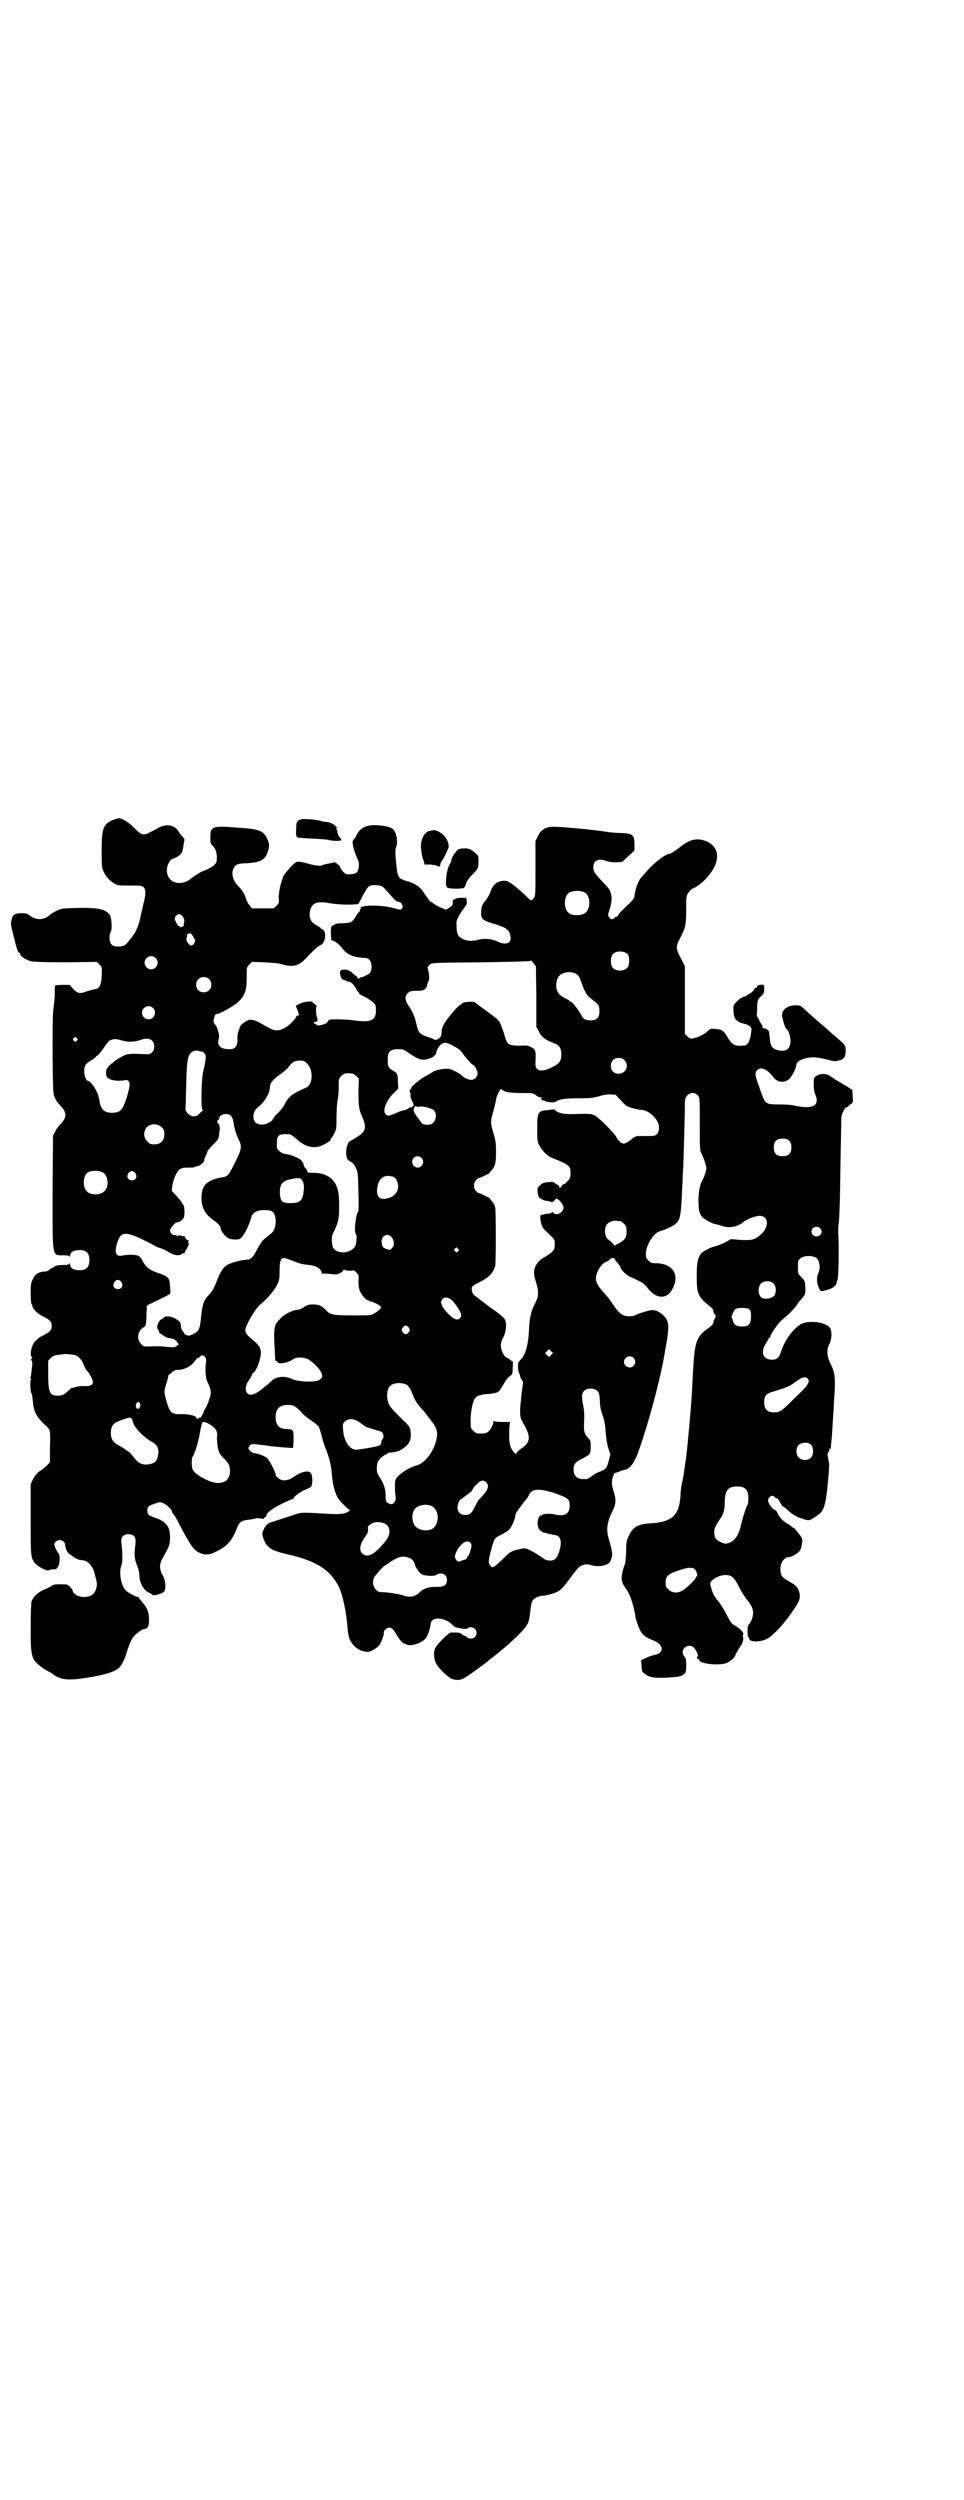 <?xml version="1.0" standalone="no"?>
<!DOCTYPE svg PUBLIC "-//W3C//DTD SVG 20010904//EN"
 "http://www.w3.org/TR/2001/REC-SVG-20010904/DTD/svg10.dtd">
<svg version="1.0" xmlns="http://www.w3.org/2000/svg"
 width="1100pt" height="2850pt" viewBox="0 0 1100 2850"
 preserveAspectRatio="xMidYMid meet">
<g transform="translate(0,2850) scale(0.5,-0.5)"
fill="#000000" stroke="none">
<path d="M268 3834 c-32 -10 -36 -18 -36 -72 0 -35 0 -40 4 -48 5 -12 13 -21
24 -28 9 -5 10 -5 36 -5 24 0 28 0 32 -4 5 -5 5 -15 0 -35 -2 -8 -5 -22 -7
-30 -2 -15 -11 -38 -17 -44 -1 -2 -5 -7 -9 -12 -9 -12 -13 -14 -26 -14 -14 0
-19 6 -19 21 0 5 1 11 3 13 3 4 2 31 -2 37 -9 14 -26 18 -74 17 -34 -1 -37 -1
-47 -6 -6 -3 -13 -7 -15 -9 -15 -14 -34 -14 -50 0 -3 2 -7 3 -16 3 -15 0 -20
-3 -23 -16 -2 -8 -1 -12 5 -36 7 -29 10 -38 13 -38 1 0 2 -1 2 -3 0 -5 15 -15
27 -17 7 -1 33 -2 79 -2 l69 1 6 -6 c6 -6 6 -7 5 -24 0 -20 -5 -31 -14 -32 -6
-1 -14 -3 -22 -6 -14 -5 -18 -4 -28 5 -4 5 -8 9 -8 10 0 1 -31 1 -34 -1 -1 0
-1 -9 -1 -18 0 -10 -2 -26 -3 -35 -2 -12 -2 -43 -2 -106 1 -88 1 -89 6 -98 2
-6 8 -13 12 -17 15 -16 15 -26 0 -42 -4 -4 -10 -11 -12 -17 l-5 -9 -1 -126 c0
-155 -2 -147 25 -147 10 0 13 -1 14 -3 0 -2 1 -1 1 2 0 8 8 13 22 13 15 0 22
-7 22 -23 0 -16 -7 -23 -22 -23 -14 0 -22 5 -22 13 0 3 -1 4 -1 3 -1 -3 -4 -4
-13 -4 -14 0 -21 -2 -22 -4 0 -1 -2 -2 -3 -2 -2 0 -5 -2 -7 -4 -4 -4 -8 -5
-14 -5 -12 -1 -20 -6 -25 -17 -4 -8 -5 -12 -5 -32 0 -14 1 -24 2 -25 1 -1 2
-3 2 -5 0 -5 11 -17 22 -22 18 -9 22 -13 22 -23 0 -10 -4 -14 -22 -23 -5 -2
-11 -7 -15 -11 -9 -9 -14 -31 -8 -38 1 -2 1 -3 -1 -3 -2 0 -2 -1 0 -4 2 -3 2
-8 1 -15 -1 -5 -1 -13 -2 -16 0 -4 -1 -7 -2 -7 -1 0 0 -2 1 -3 2 -2 2 -3 1 -2
-3 1 -2 -29 1 -32 1 -1 2 -9 3 -17 1 -22 8 -36 25 -52 16 -15 15 -11 14 -56
l0 -32 -8 -8 c-4 -4 -11 -10 -17 -13 -6 -5 -10 -10 -14 -18 l-5 -11 0 -80 c0
-83 0 -87 9 -99 6 -8 28 -20 33 -17 4 2 4 2 12 2 4 0 6 2 9 7 4 8 4 26 1 29
-4 4 -10 17 -10 21 0 5 7 10 12 10 5 0 11 -4 12 -8 2 -14 5 -21 12 -25 14 -10
17 -12 26 -13 5 0 11 -2 13 -4 6 -3 14 -15 16 -23 7 -26 7 -28 5 -36 -4 -15
-11 -20 -27 -21 -12 -1 -27 7 -27 14 0 2 -3 5 -6 9 -6 6 -7 6 -23 6 -12 0 -17
-1 -20 -4 -2 -2 -9 -5 -16 -8 -14 -6 -25 -16 -29 -27 -1 -6 -2 -25 -2 -61 0
-70 1 -72 32 -94 6 -3 10 -6 11 -6 1 0 5 -3 9 -6 17 -12 33 -14 77 -7 38 6 62
13 72 22 6 5 13 19 17 32 6 20 13 36 17 40 10 10 20 17 24 17 8 0 12 8 11 23
0 16 -5 27 -16 39 -4 5 -8 10 -8 11 0 1 -1 1 -1 0 -2 -1 -20 8 -27 14 -12 11
-17 42 -11 58 3 8 3 26 0 52 -2 12 4 19 16 19 13 0 18 -6 16 -22 -3 -27 -3
-33 6 -55 1 -4 3 -11 3 -15 0 -19 10 -37 24 -42 3 -2 6 -3 6 -4 0 -4 24 3 27
8 4 7 3 24 -3 35 -9 16 -9 27 0 42 14 25 15 28 16 42 1 26 -7 38 -29 47 -7 2
-14 5 -16 6 -6 2 -8 11 -6 18 2 4 5 6 14 9 13 5 15 5 23 1 6 -2 18 -14 18 -17
0 -2 2 -5 4 -7 3 -4 5 -7 20 -36 21 -39 27 -47 41 -53 12 -5 23 -4 39 5 23 11
34 25 44 50 6 16 10 19 26 21 7 1 15 2 17 3 2 1 7 1 12 0 5 -1 8 -1 8 0 -1 1
0 2 2 3 2 0 3 2 3 4 0 5 12 15 34 26 12 6 24 11 25 11 2 0 3 1 3 2 0 4 20 18
30 21 6 3 11 5 11 8 3 8 2 25 -2 29 -5 6 -21 3 -37 -8 -15 -11 -29 -12 -38 -3
-3 3 -6 6 -5 7 1 3 -13 31 -18 36 -5 6 -21 12 -31 13 -2 0 -6 2 -9 5 -5 6 -5
6 -2 11 4 5 5 5 17 4 7 -1 18 -2 24 -3 12 -2 38 -4 51 -5 l8 0 1 19 c0 22 0
23 -16 24 -17 0 -25 9 -25 27 0 19 9 28 28 28 13 0 18 -3 31 -17 6 -7 16 -15
23 -19 6 -4 13 -10 15 -12 3 -3 7 -18 11 -34 1 -3 4 -13 8 -22 8 -22 11 -34
13 -61 2 -20 7 -37 13 -47 5 -8 22 -25 26 -27 3 -1 2 -2 -5 -6 -8 -4 -19 -5
-49 -3 -49 3 -56 3 -67 -1 -18 -6 -34 -11 -49 -16 -16 -4 -21 -9 -26 -21 -3
-8 -3 -10 0 -18 7 -21 18 -28 52 -36 64 -14 96 -33 116 -67 10 -15 19 -51 23
-89 1 -11 2 -23 3 -27 3 -22 23 -40 44 -40 8 0 24 10 28 17 5 9 10 24 9 28 0
4 7 10 12 10 6 0 10 -4 16 -14 5 -10 14 -21 18 -22 2 0 4 -1 5 -2 11 -6 39 4
46 16 5 8 9 22 10 31 2 18 34 15 52 -5 4 -5 33 -9 33 -5 0 1 3 2 6 2 12 0 18
-13 10 -22 -4 -5 -14 -5 -18 -1 -1 2 -4 3 -5 3 -1 0 -4 2 -7 4 -4 4 -7 4 -18
4 -2 0 -5 0 -7 0 -5 0 -33 -28 -36 -36 -4 -9 -3 -24 2 -34 5 -11 28 -33 37
-36 10 -3 17 -3 25 1 6 2 40 27 57 40 2 2 6 6 10 8 43 34 75 65 80 77 3 5 5
16 6 27 1 11 3 22 5 25 3 6 15 12 24 12 7 0 25 5 33 9 8 4 13 9 33 36 15 20
18 23 26 25 6 2 10 2 17 0 12 -4 28 -3 36 1 8 4 9 6 12 16 2 8 2 12 -6 40 -7
21 -5 40 6 62 10 20 11 28 4 50 -3 10 -4 16 -3 24 1 9 5 17 7 17 1 0 4 1 7 2
7 3 6 3 15 5 11 2 20 14 29 36 22 60 51 165 62 230 0 3 2 11 3 17 8 46 7 57
-7 70 -12 10 -20 13 -32 10 -12 -3 -27 -8 -30 -10 -4 -3 -16 -4 -24 -2 -9 2
-18 10 -30 29 -4 6 -10 14 -12 16 -21 23 -25 30 -25 41 0 13 13 34 23 37 3 1
6 3 8 5 4 5 11 5 12 1 1 -2 4 -6 7 -9 3 -4 6 -8 6 -9 0 -5 13 -18 22 -22 29
-13 31 -15 38 -23 20 -28 46 -30 59 -4 17 32 0 58 -39 58 -9 0 -11 1 -16 6 -6
6 -6 7 -6 19 2 19 19 45 32 48 12 3 31 12 36 17 11 10 12 18 15 84 1 14 1 32
2 40 1 17 4 126 4 148 0 13 1 15 5 20 8 8 17 8 24 1 5 -5 5 -5 5 -65 0 -55 0
-62 4 -68 5 -10 11 -28 11 -34 0 -5 -7 -25 -10 -29 -4 -6 -8 -24 -8 -42 0 -22
1 -30 8 -39 4 -5 23 -16 31 -17 2 0 9 -2 15 -4 17 -6 36 -2 50 10 8 6 26 13
36 13 20 0 22 -25 3 -42 -15 -13 -21 -14 -46 -13 l-23 2 -14 -8 c-8 -4 -19 -8
-24 -9 -12 -3 -27 -12 -31 -17 -7 -11 -9 -21 -9 -51 0 -40 3 -47 31 -69 4 -3
7 -7 7 -10 0 -2 1 -6 3 -7 3 -2 3 -9 -1 -12 -1 -2 -2 -5 -2 -7 0 -3 -3 -7 -10
-12 -30 -21 -33 -31 -37 -111 -3 -59 -3 -56 -8 -114 -4 -41 -6 -66 -9 -83 -1
-7 -2 -16 -3 -20 0 -4 -2 -15 -4 -23 -2 -8 -4 -23 -4 -32 -3 -45 -19 -60 -68
-63 -30 -2 -41 -8 -51 -31 -4 -7 -5 -14 -5 -35 -1 -14 -2 -27 -3 -28 -1 -1 -3
-8 -5 -15 -4 -15 -3 -26 5 -36 12 -17 19 -36 25 -72 1 -4 4 -13 7 -21 7 -16
13 -21 33 -29 24 -9 26 -29 3 -33 -5 -1 -14 -4 -20 -7 l-11 -5 1 -11 c1 -15 0
-14 6 -19 11 -9 21 -11 49 -10 30 2 31 2 39 6 7 4 8 6 8 24 0 12 -1 15 -4 18
-2 2 -4 6 -4 10 0 13 17 20 26 10 5 -6 11 -18 8 -19 -1 -1 -2 -3 -1 -5 1 -1 2
-2 3 -2 1 1 2 0 2 -2 0 -8 43 -13 61 -7 9 3 21 14 21 18 0 2 12 22 14 24 3 3
5 14 4 17 -1 2 -1 5 0 6 3 4 -8 15 -19 21 -7 4 -9 6 -19 25 -6 12 -15 26 -20
32 -9 10 -13 19 -17 37 -2 8 17 20 32 21 16 1 22 -4 34 -28 5 -10 14 -24 19
-30 12 -14 15 -26 11 -39 -1 -5 -4 -11 -7 -14 -3 -3 -4 -6 -4 -18 0 -9 1 -14
2 -13 1 1 2 -1 2 -3 0 -9 29 -8 43 1 14 9 37 34 52 56 19 27 21 32 20 44 -2
14 -8 21 -25 30 -15 8 -19 13 -19 28 0 15 9 27 20 27 5 0 19 8 23 13 4 4 5 10
7 23 0 5 -1 9 -7 16 -8 11 -13 16 -16 16 -1 0 -2 1 -2 2 0 0 -3 3 -7 5 -10 5
-20 15 -24 24 -2 4 -4 8 -6 8 -5 2 -9 7 -14 15 -3 7 -3 8 0 13 4 6 9 6 13 2 1
-2 4 -3 5 -3 1 0 4 -3 6 -7 4 -8 8 -13 10 -13 1 0 6 -4 10 -8 5 -6 22 -16 27
-17 1 0 5 -1 9 -3 12 -3 13 -3 26 6 18 11 22 20 27 64 3 31 5 55 4 58 0 1 -1
3 -1 5 0 2 -1 7 -2 11 -1 5 0 8 2 10 1 1 2 4 2 5 -1 3 -1 3 1 2 1 -1 2 0 2 2
0 2 1 12 2 21 1 9 2 30 3 45 1 15 2 30 2 33 0 3 1 18 2 34 1 31 0 40 -11 62
-7 14 -8 30 -1 42 6 13 6 32 0 38 -11 11 -37 15 -58 10 -18 -5 -42 -34 -52
-64 -5 -16 -10 -20 -22 -20 -20 0 -26 18 -13 37 3 5 6 10 6 11 0 1 1 2 2 2 1
0 2 1 2 3 2 8 20 33 28 39 14 11 28 25 36 38 2 3 7 8 10 12 6 7 6 8 6 22 -1
15 -1 16 -9 24 -8 8 -8 8 -8 23 0 14 0 16 6 20 7 7 28 7 36 1 8 -6 10 -24 4
-36 -4 -9 -3 -22 2 -33 4 -8 3 -8 18 -4 8 2 14 5 18 9 3 3 5 6 4 6 0 0 0 3 2
7 3 6 4 73 2 107 0 10 0 20 1 23 1 3 2 31 3 63 1 80 3 165 3 176 0 10 8 26 13
26 2 0 3 1 3 2 0 0 2 3 6 5 5 3 5 4 4 18 l-1 14 -12 8 c-7 4 -17 10 -22 13 -6
3 -12 8 -16 10 -7 7 -24 7 -32 1 -6 -4 -6 -6 -6 -19 0 -9 1 -16 3 -22 12 -26
-4 -36 -45 -27 -8 2 -24 3 -37 3 -29 0 -31 1 -39 22 -3 8 -6 16 -6 17 0 1 -3
7 -5 14 -5 15 -5 20 0 25 9 9 22 3 37 -16 9 -12 25 -14 36 -4 6 6 15 22 16 30
0 8 8 14 21 17 15 4 26 3 51 -3 14 -4 18 -4 25 -2 12 3 15 7 16 21 0 13 0 14
-20 31 -6 5 -12 10 -14 12 -2 2 -7 6 -11 10 -24 20 -39 34 -48 42 -9 9 -11 10
-21 10 -20 0 -33 -11 -31 -25 2 -11 7 -27 9 -28 5 -3 10 -17 10 -27 0 -19 -9
-26 -26 -23 -15 3 -20 9 -21 27 -1 7 -2 14 -2 16 -1 4 -11 9 -14 8 -1 0 -1 0
-1 1 1 1 0 5 -3 9 -3 4 -5 9 -5 10 0 1 -1 2 -3 4 -1 1 -2 5 -2 8 1 4 1 13 1
20 1 11 1 13 8 20 7 6 8 9 8 16 0 11 0 11 -6 11 -9 -1 -10 -2 -10 -4 0 -2 -1
-3 -3 -3 -2 0 -3 -1 -3 -1 1 -1 -1 -4 -4 -7 -3 -3 -6 -5 -6 -5 0 1 -3 -1 -7
-4 -4 -3 -8 -4 -9 -4 -1 1 -2 0 -2 -1 0 -1 -1 -2 -2 -1 -1 0 -5 -3 -10 -8 -8
-8 -9 -9 -8 -21 0 -18 6 -26 24 -30 10 -2 17 -7 17 -13 -2 -24 -8 -37 -18 -37
-21 -1 -25 1 -36 18 -9 16 -13 19 -28 20 -11 1 -12 1 -18 -5 -7 -7 -22 -14
-32 -16 -7 -2 -9 -1 -14 4 l-6 6 0 77 0 77 -9 18 c-12 22 -12 27 -3 44 13 25
15 31 15 66 0 31 0 32 5 40 3 4 7 8 9 9 6 1 24 14 33 25 32 35 31 69 -1 83
-19 8 -37 5 -57 -11 -16 -12 -24 -17 -25 -17 -10 0 -35 -19 -52 -38 -7 -8 -13
-15 -14 -16 -7 -6 -15 -29 -16 -43 0 -4 -3 -8 -10 -15 -20 -19 -22 -21 -26
-26 -1 -4 -4 -6 -5 -6 -1 0 -4 -1 -5 -3 -4 -4 -8 -4 -12 2 -3 4 -3 5 1 17 5
16 6 27 3 37 -2 9 -4 11 -22 30 -15 16 -18 21 -18 30 0 15 12 21 30 14 6 -2
12 -3 22 -3 l14 1 14 13 14 13 0 12 c0 24 -3 27 -35 28 -11 0 -26 2 -32 3 -15
3 -105 12 -119 11 -17 0 -28 -7 -34 -21 l-6 -11 0 -62 c0 -55 0 -63 -3 -67 -5
-8 -7 -8 -12 -3 -27 26 -46 41 -54 41 -18 0 -28 -8 -34 -26 -2 -6 -7 -14 -10
-18 -9 -10 -11 -16 -11 -29 0 -14 3 -17 25 -24 34 -10 39 -14 42 -30 3 -16
-11 -21 -31 -11 -12 6 -32 7 -44 3 -13 -3 -25 -3 -35 3 -10 5 -13 11 -13 29
-1 11 0 13 7 26 5 8 11 16 13 19 3 4 4 7 3 12 0 4 -1 7 -1 7 0 0 -5 0 -11 0
-7 0 -13 -1 -15 -3 -1 -1 -3 -2 -4 -1 0 0 -1 -2 -1 -6 1 -6 -1 -8 -7 -12 l-8
-5 -10 4 c-6 2 -13 6 -17 9 -4 3 -7 5 -8 5 -1 0 -6 7 -12 15 -5 8 -11 16 -14
18 -5 5 -20 13 -29 14 -2 1 -6 2 -10 4 -10 4 -12 11 -15 50 -1 11 -1 18 1 24
4 9 2 26 -3 35 -5 9 -13 12 -34 14 -28 3 -44 -3 -54 -23 -1 -4 -4 -7 -6 -9 -5
-4 -1 -23 10 -47 4 -8 2 -23 -3 -28 -2 -2 -8 -4 -13 -4 -9 -1 -11 -1 -16 4 -4
3 -7 8 -9 12 -1 4 -3 6 -4 6 -1 -1 -2 0 -2 1 0 1 -1 2 -3 2 -2 0 -3 1 -2 2 1
2 0 2 -2 0 -2 -1 -8 -2 -14 -3 -5 -1 -11 -2 -12 -3 -4 -3 -16 -2 -30 2 -8 2
-18 5 -23 5 -8 1 -9 0 -20 -11 -6 -6 -13 -15 -16 -19 -7 -15 -12 -38 -12 -52
1 -11 1 -12 -5 -18 l-6 -6 -25 0 -25 0 -5 6 c-3 3 -7 11 -9 17 -3 11 -8 18
-20 31 -9 9 -13 26 -9 35 5 11 8 13 32 14 32 2 42 8 48 29 3 10 3 16 -2 26 -8
19 -18 23 -68 26 -57 5 -62 3 -62 -22 0 -12 1 -15 4 -18 7 -6 10 -14 11 -26 0
-12 -1 -14 -6 -19 -3 -4 -23 -14 -26 -14 -2 0 -21 -12 -26 -16 -10 -10 -28
-14 -39 -9 -14 5 -20 20 -16 36 2 8 9 17 12 17 1 0 6 2 11 5 10 6 12 11 14 28
1 5 2 10 2 11 0 0 -1 3 -4 6 -3 3 -6 7 -8 10 -9 17 -28 21 -47 11 -5 -3 -14
-8 -19 -10 -15 -9 -21 -7 -36 9 -14 14 -32 25 -39 22z m609 -159 c3 -4 11 -12
17 -19 7 -8 12 -12 15 -12 7 0 13 -11 8 -16 -3 -3 -5 -2 -20 2 -26 7 -74 7
-74 0 0 -2 0 -4 -1 -4 -1 0 -2 -1 -1 -2 1 -1 0 -2 0 -2 -1 0 -5 -5 -9 -11 -8
-14 -11 -15 -30 -16 -11 0 -17 -1 -18 -3 -1 -1 -3 -2 -4 -1 -2 1 -2 1 -1 -1 1
-2 1 -2 -1 -2 -2 1 -3 -1 -3 -15 l1 -16 9 -4 c5 -3 12 -9 16 -15 11 -15 27
-21 52 -22 9 0 15 -8 15 -19 0 -12 -3 -17 -13 -21 -4 -2 -8 -4 -9 -4 -1 1 -3
0 -5 -2 -4 -2 -5 -1 -6 2 -1 2 -2 4 -2 3 -1 0 -4 2 -8 6 -4 4 -7 6 -8 5 0 0
-1 0 -1 1 0 2 -9 3 -15 2 -4 -1 -5 -3 -5 -6 0 -7 4 -17 6 -16 1 1 2 0 2 -1 0
-1 1 -1 3 -1 2 1 3 0 3 -1 0 -1 2 -2 5 -2 6 0 13 -7 18 -17 2 -4 4 -7 5 -7 1
0 2 -1 1 -2 -1 -1 5 -5 12 -8 8 -4 17 -10 20 -13 6 -6 7 -7 7 -18 0 -24 -11
-29 -53 -23 -16 2 -48 3 -53 1 -2 -1 -4 -3 -4 -4 -1 -6 -26 -12 -26 -7 0 1 -1
2 -3 2 -2 0 -3 1 -3 2 0 1 1 2 3 2 5 0 7 3 5 9 -3 7 -4 27 -1 27 1 0 -1 2 -5
5 -3 2 -6 5 -5 5 1 1 -11 1 -19 -1 -6 -1 -20 -8 -19 -9 2 -3 7 -16 6 -16 -1 0
-1 -1 1 -2 2 -1 2 -2 -2 -3 -2 -1 -4 -2 -4 -3 0 -4 -18 -22 -27 -26 -5 -3 -12
-5 -17 -5 -9 0 -12 2 -37 16 -14 8 -23 10 -31 6 -8 -4 -16 -11 -17 -15 0 -2
-1 -4 -1 -5 -3 -4 -5 -16 -4 -25 0 -12 -6 -20 -15 -20 -23 -1 -32 7 -28 23 2
5 1 11 -2 21 -1 2 -2 4 -2 5 0 2 -2 5 -5 8 -3 4 -3 6 -2 12 1 3 2 7 3 9 0 1 1
2 3 2 7 0 39 18 49 27 16 15 20 27 20 56 0 24 0 24 6 30 l6 6 29 -1 c16 -1 31
-2 33 -3 2 0 8 -2 13 -3 19 -5 33 -1 47 14 21 22 28 28 34 31 7 3 11 11 11 23
0 7 -4 14 -8 14 -1 0 -2 1 -2 2 0 1 -4 3 -9 6 -14 7 -19 18 -15 35 4 16 15 21
43 16 17 -3 38 -4 58 -3 l9 1 10 19 c13 24 14 24 30 24 12 -1 14 -2 19 -7z
m456 -9 c16 -7 16 -41 0 -49 -7 -4 -22 -5 -31 -1 -17 7 -17 43 -1 50 12 4 20
4 32 0z m-915 -57 c3 -5 3 -8 2 -13 -1 -3 -1 -6 0 -7 0 0 -1 -1 -2 -1 -2 0 -4
-1 -5 -2 0 -2 -1 -2 -1 0 0 1 -1 2 -3 2 -1 0 -5 4 -7 9 -4 8 -4 9 -1 14 5 7
12 6 17 -2z m25 -48 c3 -6 3 -7 0 -12 -5 -7 -9 -6 -14 1 -4 5 -4 8 -3 12 1 3
1 6 0 6 0 0 1 1 3 3 5 3 8 1 14 -10z m990 -37 c4 -6 4 -24 -1 -30 -7 -9 -27
-9 -34 0 -5 6 -5 24 0 30 7 9 27 9 35 0z m-1078 -8 c10 -9 3 -26 -10 -26 -8 0
-15 7 -15 15 0 13 16 20 25 11z m863 -13 l5 -6 1 -69 0 -69 6 -11 c5 -12 15
-19 33 -26 13 -4 18 -11 18 -26 0 -15 -4 -21 -21 -29 -25 -13 -39 -9 -38 9 1
29 1 31 -9 36 -6 4 -11 5 -26 4 -27 0 -30 2 -36 25 -2 7 -6 17 -8 23 -5 11 -5
11 -45 40 l-16 12 -13 0 c-8 -1 -14 -2 -15 -4 0 -1 -1 -2 -2 -2 -3 0 -19 -17
-30 -32 -10 -13 -14 -22 -14 -29 0 -4 -1 -9 -2 -12 -3 -5 -12 -10 -15 -7 -1 1
-8 4 -15 6 -18 6 -21 10 -25 26 -4 20 -9 31 -18 44 -9 13 -10 23 -2 30 4 4 7
5 20 5 13 0 15 1 20 5 2 3 4 6 4 7 -1 0 0 4 2 8 4 7 3 15 -1 33 -1 1 2 4 5 7
5 4 6 4 116 5 61 1 111 2 112 3 3 2 4 1 9 -6z m94 -22 c7 -3 11 -9 13 -16 1
-3 5 -13 8 -21 6 -12 9 -16 20 -24 14 -11 15 -13 15 -26 0 -16 -8 -22 -26 -20
-8 1 -12 4 -16 13 -7 12 -20 29 -23 29 -2 0 -3 1 -3 2 0 1 -4 3 -10 6 -12 6
-17 11 -20 22 -2 9 0 22 6 29 7 8 24 11 36 6z m-835 -13 c7 -6 7 -19 1 -25 -6
-7 -19 -7 -25 -1 -7 6 -7 19 -1 25 6 7 19 7 25 1z m-128 -66 c10 -9 3 -26 -10
-26 -8 0 -15 7 -15 15 0 13 16 20 25 11z m-174 -69 c3 -3 3 -3 0 -6 -3 -3 -3
-3 -6 0 -3 2 -3 3 -1 6 4 4 4 4 7 0z m111 -7 c10 -2 23 -1 35 3 18 7 31 1 31
-15 0 -6 -1 -9 -5 -13 -4 -5 -5 -5 -27 -4 -13 1 -26 0 -31 -1 -9 -3 -31 -16
-31 -19 0 -1 -1 -1 -1 -1 -1 1 -4 -2 -8 -6 -6 -7 -7 -9 -7 -17 1 -9 2 -10 8
-13 8 -4 22 -5 33 -3 15 3 16 -7 6 -40 -10 -29 -14 -33 -32 -34 -18 -1 -28 8
-30 28 0 2 -1 4 -1 4 0 0 -1 2 -1 5 -3 13 -18 36 -25 36 -3 0 -8 12 -8 21 0
12 3 18 14 24 5 3 11 7 13 10 1 2 3 3 3 2 0 -2 11 12 19 24 5 8 9 11 12 12 3
1 7 2 8 2 1 0 5 0 9 -1 4 -1 11 -3 16 -4z m751 -12 c8 -4 14 -9 18 -14 6 -10
22 -28 25 -28 3 0 10 -14 10 -19 0 -8 -7 -15 -15 -15 -5 0 -16 5 -19 8 -5 6
-24 16 -31 17 -10 2 -34 -3 -39 -8 -2 -1 -9 -6 -16 -9 -11 -6 -35 -26 -31 -26
1 0 1 -1 -1 -2 -3 -2 -4 -7 -2 -9 1 0 1 -3 1 -6 -1 -2 1 -8 3 -12 2 -4 4 -8 4
-10 0 -3 -8 -8 -8 -6 0 1 -1 1 -2 0 -1 -3 -11 -7 -16 -7 -1 0 -8 -3 -15 -6
-15 -7 -20 -7 -24 -1 -6 9 4 33 21 48 l9 9 -1 15 c0 19 -2 21 -11 26 -11 6
-13 11 -12 27 0 17 6 22 24 22 11 0 13 -1 23 -8 15 -11 28 -17 35 -16 8 0 23
6 23 8 0 1 1 2 3 2 1 0 2 2 2 4 1 8 7 18 13 22 7 4 11 4 29 -6z m-577 -11 c1
0 3 -1 6 -4 5 -5 5 -10 -2 -41 -5 -20 -6 -90 -1 -90 1 0 1 -1 -1 -1 -2 -1 -5
-4 -8 -7 -7 -7 -17 -7 -25 1 -3 3 -6 8 -6 10 1 2 1 27 2 54 1 52 3 67 10 74 4
5 12 7 19 5 2 -1 5 -2 6 -1z m965 -20 c12 -12 3 -31 -13 -31 -11 0 -18 7 -18
18 0 11 7 18 18 18 6 0 9 -1 13 -5z m-724 -8 c15 -15 13 -49 -3 -55 -28 -12
-38 -19 -46 -33 -4 -9 -10 -17 -19 -26 -5 -4 -8 -8 -8 -9 1 -1 0 -2 -1 -2 -1
0 -2 -1 -2 -3 0 -1 -4 -4 -9 -7 -12 -6 -25 -5 -31 2 -7 9 -4 26 7 34 14 10 27
32 27 45 0 9 6 17 21 28 9 6 19 14 22 19 8 11 14 14 26 14 8 0 10 -1 16 -7z
m112 -28 l6 -6 -1 -30 c0 -32 1 -41 9 -58 10 -23 8 -33 -12 -45 -6 -4 -13 -8
-15 -9 -8 -2 -13 -27 -8 -40 1 -3 5 -6 9 -8 4 -2 8 -6 11 -14 5 -9 5 -12 6
-55 1 -24 0 -44 0 -44 -5 0 -11 -48 -6 -51 3 -2 2 -20 -1 -27 -8 -17 -38 -21
-50 -6 -4 6 -5 25 -2 32 14 28 15 35 15 64 0 28 -2 38 -8 50 -9 17 -27 26 -50
26 -13 0 -14 0 -15 5 -1 3 -3 5 -4 6 -1 0 -3 3 -4 7 0 3 -3 8 -6 11 -5 5 -24
13 -36 14 -5 1 -10 3 -14 7 -5 5 -6 7 -5 18 0 19 4 21 29 20 2 0 9 -5 16 -11
19 -18 40 -23 59 -14 8 3 22 13 19 13 -1 0 -1 1 0 2 1 0 5 6 8 12 5 10 5 14 5
36 0 14 1 31 2 38 2 7 3 21 3 32 0 18 0 19 6 25 5 5 7 6 17 6 9 0 11 -1 17 -6z
m341 -36 c8 -2 18 -3 36 -3 25 0 27 0 33 -5 3 -3 9 -5 11 -5 3 0 4 -1 2 -2 -2
-1 -2 -2 1 -4 2 -1 3 -2 3 -1 0 1 1 1 2 0 2 -4 24 -6 28 -2 6 5 21 7 51 7 26
0 32 1 44 4 9 3 19 5 27 5 l13 -1 12 -13 c10 -11 14 -14 25 -17 7 -2 15 -4 19
-4 20 0 43 -22 43 -41 0 -12 -6 -19 -16 -19 -4 0 -14 0 -22 0 -13 0 -15 0 -22
-5 -4 -4 -10 -8 -14 -10 -6 -3 -7 -3 -13 0 -3 2 -8 7 -10 12 -6 11 -43 48 -52
51 -8 3 -15 3 -45 2 -20 -1 -36 2 -42 8 -2 2 -4 3 -4 3 -1 0 -7 -1 -13 -2 -23
-1 -25 -4 -25 -41 0 -23 0 -28 3 -36 6 -13 19 -27 29 -31 42 -17 44 -19 44
-36 0 -10 -1 -12 -7 -18 -3 -4 -7 -7 -9 -7 -1 0 -3 -2 -4 -4 -3 -5 -6 -5 -6
-1 0 2 -1 3 -2 3 -1 0 -4 2 -7 4 -3 3 -6 4 -13 3 -14 -1 -16 -2 -22 -8 -5 -4
-6 -7 -5 -14 0 -5 1 -9 2 -9 1 0 1 -1 0 -2 -1 -2 11 -9 18 -10 3 0 8 -1 10 -2
3 -2 5 -1 9 4 4 4 6 6 5 5 -1 -2 0 -3 1 -3 4 0 14 -13 14 -19 0 -12 -18 -21
-24 -11 -1 1 -2 2 -2 1 0 -2 -3 -3 -7 -4 -5 0 -10 -1 -12 -2 -2 0 -5 -1 -6 -1
-2 0 -2 -3 -2 -8 2 -15 5 -22 12 -28 22 -21 21 -19 21 -31 0 -10 -1 -12 -7
-18 -3 -3 -11 -8 -16 -11 -16 -8 -26 -24 -24 -39 0 -4 3 -14 5 -21 5 -15 5
-28 1 -37 -1 -3 -5 -11 -8 -17 -6 -14 -9 -29 -10 -57 -2 -31 -8 -51 -17 -61
-7 -7 -8 -8 -8 -18 0 -6 1 -12 2 -13 1 -1 2 -5 3 -8 0 -3 2 -7 4 -9 3 -3 3 -6
1 -19 -1 -9 -3 -21 -3 -27 -1 -6 -2 -18 -2 -26 0 -14 1 -16 10 -32 15 -27 13
-39 -8 -53 -5 -3 -9 -8 -10 -9 -1 -4 -2 -3 -5 0 -9 9 -12 20 -12 38 0 9 0 20
1 25 l1 7 -18 0 c-12 0 -18 1 -19 3 0 1 -1 0 -1 -3 0 -6 -7 -19 -13 -23 -4 -3
-11 -4 -24 -3 -2 0 -6 3 -9 6 -6 6 -6 6 -6 27 1 24 6 46 14 51 3 2 10 4 17 5
24 2 27 3 32 6 3 2 8 9 11 15 8 14 10 16 16 21 5 3 6 4 6 19 1 9 0 15 0 15 -1
-1 -4 1 -6 3 -2 2 -6 4 -8 5 -6 2 -13 17 -13 27 0 6 2 13 6 20 6 11 8 32 3 40
-2 4 -14 14 -26 22 -11 8 -41 31 -45 34 -4 5 -6 15 -3 19 2 2 10 7 19 11 20
11 27 18 33 35 2 7 2 128 0 135 -1 4 -4 10 -7 13 -3 3 -5 6 -5 7 -1 1 -25 13
-25 12 -1 -1 -3 1 -6 4 -7 6 -7 19 0 26 2 2 4 4 5 4 2 -1 25 11 26 12 0 1 2 4
4 6 8 9 10 17 10 41 0 21 -1 27 -6 44 -7 24 -7 26 0 50 3 11 6 23 6 26 0 6 11
28 12 24 0 -1 5 -4 10 -6z m-198 -34 c8 2 29 -4 34 -8 10 -10 3 -32 -10 -33
-14 -1 -16 0 -23 11 -14 18 -15 22 -11 29 2 2 3 3 4 2 1 -2 4 -2 6 -1z m-429
-21 c3 -3 5 -9 6 -15 1 -11 5 -25 12 -40 8 -16 7 -21 -13 -60 -11 -22 -13 -24
-30 -26 -5 -1 -12 -3 -17 -5 -20 -8 -26 -21 -25 -46 2 -22 9 -33 30 -48 9 -6
14 -13 14 -18 0 -5 11 -18 17 -21 4 -2 11 -3 16 -3 10 0 11 1 17 8 7 9 16 30
19 41 2 12 14 19 33 18 16 0 21 -5 23 -20 1 -15 -2 -26 -10 -33 -4 -3 -10 -8
-15 -12 -4 -4 -8 -8 -8 -9 0 -2 -1 -3 -2 -3 0 0 -4 -6 -8 -14 -8 -16 -14 -22
-23 -22 -10 0 -33 -6 -43 -11 -10 -5 -17 -16 -25 -37 -7 -18 -10 -23 -18 -32
-12 -12 -15 -21 -18 -49 -3 -30 -4 -33 -19 -41 -6 -3 -9 -4 -14 -2 -3 1 -6 3
-5 3 0 1 -1 3 -3 5 -3 2 -4 6 -5 12 -1 8 -1 10 -10 16 -10 7 -26 9 -29 4 -1
-1 -3 -2 -4 -3 -8 -2 -14 -20 -10 -23 1 -1 2 -3 3 -6 0 -2 1 -4 2 -4 0 0 4 -2
8 -5 4 -3 10 -6 15 -6 7 -1 10 -2 15 -7 l5 -7 -4 -3 c-4 -4 -7 -4 -21 -3 -15
2 -21 2 -46 1 -8 0 -10 0 -15 6 -11 11 -8 30 6 38 5 3 5 5 6 20 0 9 1 20 1 23
-1 6 0 7 9 11 22 10 43 21 44 22 1 1 1 9 0 18 -1 19 -4 22 -28 30 -18 6 -27
13 -34 26 -2 5 -6 10 -9 12 -5 4 -24 4 -35 2 -18 -5 -22 6 -14 30 9 27 20 26
83 -7 4 -3 12 -6 16 -7 4 -1 12 -5 17 -8 11 -8 26 -10 31 -5 2 2 4 2 6 2 1 -1
1 -1 1 0 -1 1 0 4 3 8 5 7 8 17 4 17 -1 0 -1 1 1 2 2 1 2 2 0 2 -3 0 -8 5 -8
8 0 1 -1 2 -1 2 -1 -1 -5 0 -8 1 -4 1 -6 1 -7 -1 -1 -2 -2 -2 -2 0 0 1 -2 2
-4 2 -7 0 -11 4 -12 10 0 6 13 21 17 19 2 0 6 2 10 5 5 6 6 7 6 19 0 8 -1 14
-2 15 -2 2 -3 3 -3 4 0 2 -5 8 -12 16 l-12 13 1 10 c2 15 10 34 17 39 5 3 8 4
19 4 7 0 14 0 15 1 1 1 4 2 6 2 6 1 16 9 16 13 0 2 1 6 3 10 2 3 4 8 4 10 0 2
7 10 14 17 11 11 12 13 13 21 0 5 1 9 1 10 2 3 -1 18 -3 17 -1 -1 -2 0 -2 2 0
4 1 6 3 6 0 -1 1 1 1 2 0 11 19 15 27 7z m-158 -26 c5 -5 6 -7 6 -16 0 -15 -8
-23 -23 -23 -9 0 -11 1 -16 7 -9 8 -9 23 -1 32 9 9 24 9 34 0z m1432 -31 c4
-4 5 -7 5 -15 0 -14 -6 -20 -20 -20 -14 0 -20 6 -20 20 0 14 6 20 20 20 8 0
11 -1 15 -5z m-839 -39 c5 -6 5 -12 0 -18 -11 -12 -29 5 -18 18 4 5 13 5 18 0z
m-726 -34 c11 -7 13 -31 3 -41 -8 -10 -32 -11 -41 -1 -9 8 -9 32 0 41 7 7 28
8 38 1z m73 -1 c5 -8 1 -16 -8 -16 -9 0 -13 8 -8 16 2 3 5 5 8 5 3 0 6 -2 8
-5z m585 -7 c5 0 11 -6 13 -13 6 -18 -5 -35 -27 -38 -16 -3 -23 9 -18 30 3 15
13 23 25 22 2 0 5 -1 7 -1z m-203 -12 c3 -6 3 -11 2 -21 -2 -22 -8 -28 -30
-28 -18 0 -22 3 -24 18 -2 23 4 32 22 36 22 5 26 4 30 -5z m725 -90 c1 0 5 -3
8 -6 5 -5 6 -7 6 -18 0 -14 -4 -19 -18 -27 -5 -2 -10 -5 -9 -5 0 -1 -1 0 -2 2
-2 3 -4 5 -14 13 -6 5 -8 18 -5 28 3 9 13 14 24 14 4 -1 8 -1 10 -1z m457 -18
c3 -6 3 -6 0 -12 -6 -9 -21 -5 -21 6 0 11 15 15 21 6z m-980 -18 c7 -8 8 -19
2 -25 -4 -5 -5 -5 -12 -3 -9 3 -11 5 -12 15 -2 15 13 23 22 13z m152 -27 c3
-3 3 -3 0 -6 -3 -3 -3 -3 -6 0 -3 2 -3 3 -1 6 4 4 4 4 7 0z m-378 -27 c17 -7
20 -8 38 -10 17 -2 26 -7 29 -17 1 -3 2 -5 2 -4 0 2 3 2 22 0 10 -1 13 -1 19
3 4 2 7 5 7 7 0 1 1 1 2 0 1 -2 20 -3 20 -1 0 1 3 -1 7 -5 6 -6 6 -7 5 -20 0
-9 1 -16 3 -22 4 -9 14 -21 18 -21 2 0 3 -1 3 -2 0 -1 1 -1 3 -1 4 0 19 -7 23
-11 4 -3 0 -8 -13 -16 -8 -5 -9 -5 -48 -5 -46 0 -53 1 -63 12 -10 10 -16 13
-30 13 -9 0 -13 -1 -20 -6 -5 -3 -11 -6 -13 -6 -11 0 -30 -9 -40 -19 -16 -16
-17 -20 -14 -72 1 -25 1 -27 3 -26 1 1 2 0 3 -2 2 -6 23 -3 36 6 8 6 26 5 36
-1 19 -13 33 -31 30 -40 -1 -2 -4 -5 -8 -7 -11 -5 -49 -3 -61 3 -15 8 -37 6
-47 -5 -1 -1 -7 -7 -14 -12 -22 -19 -34 -23 -41 -15 -6 7 -4 20 8 35 2 4 4 8
4 9 0 1 1 2 2 2 6 3 15 25 17 41 2 13 -3 22 -19 35 -15 12 -18 17 -15 27 4 13
24 46 32 52 15 12 30 29 38 43 7 14 7 16 7 35 0 21 3 29 10 29 2 0 10 -3 19
-6z m-390 -49 c5 -8 1 -16 -8 -16 -9 0 -13 8 -8 16 2 3 5 5 8 5 3 0 6 -2 8 -5z
m1489 -4 c6 -7 6 -22 0 -28 -8 -7 -24 -8 -30 -2 -6 7 -6 23 0 30 7 8 23 8 30
0z m-739 -34 c6 -3 21 -23 25 -34 1 -6 1 -7 -3 -11 -4 -3 -5 -3 -11 -1 -9 4
-24 20 -29 30 -3 8 -3 9 0 14 4 6 9 6 18 2z m683 -24 c3 -3 4 -7 4 -16 0 -19
-6 -25 -26 -23 -9 1 -14 5 -16 15 0 1 -1 3 -2 4 -1 1 -1 3 0 4 0 1 1 2 1 3 1
4 5 12 8 14 6 3 27 3 31 -1z m-777 -42 c3 -5 3 -5 0 -10 -2 -3 -5 -5 -7 -5 -2
0 -5 2 -7 5 -3 5 -3 5 0 10 2 3 5 5 7 5 2 0 5 -2 7 -5z m325 -62 l-5 -5 -4 4
-5 5 4 4 5 5 4 -4 5 -5 -4 -4z m-1089 0 c8 -1 17 -10 21 -20 4 -10 6 -14 11
-19 5 -6 11 -18 11 -23 0 -7 -7 -10 -20 -9 -7 0 -15 -1 -19 -2 -5 -2 -9 -3 -9
-2 -1 0 -4 -3 -7 -6 -11 -10 -16 -12 -25 -12 -19 0 -22 7 -22 51 l0 29 6 6 c4
4 8 6 17 7 7 1 13 2 15 2 3 0 8 0 21 -2z m299 -5 c3 -4 3 -7 2 -12 -2 -16 -1
-35 3 -44 9 -18 10 -26 5 -39 -2 -7 -6 -16 -8 -20 -3 -4 -5 -9 -5 -10 -1 -3
-6 -12 -7 -13 -1 0 -3 0 -4 0 -1 0 -2 -1 -1 -2 1 -1 0 -1 -2 -1 -2 1 -3 2 -3
3 0 4 -17 8 -33 8 -22 -1 -27 2 -34 26 -7 23 -7 25 -2 42 3 8 5 17 5 19 0 1 1
3 2 3 0 0 4 2 7 6 5 4 8 5 16 5 13 1 27 8 35 19 3 4 6 8 7 8 1 0 4 1 5 3 4 4
8 4 12 -1z m978 -2 c5 -6 5 -12 0 -18 -7 -8 -22 -2 -22 9 0 11 15 17 22 9z
m397 -47 c7 -7 1 -16 -30 -45 -31 -31 -33 -32 -47 -32 -15 0 -22 7 -22 23 0
15 4 20 23 25 29 9 34 11 45 19 17 13 26 16 31 10z m-915 -14 c3 -2 7 -7 10
-13 9 -23 11 -25 16 -32 3 -4 8 -10 11 -13 3 -3 7 -8 9 -11 2 -3 7 -9 10 -13
14 -18 16 -27 11 -47 -7 -26 -26 -50 -44 -55 -22 -6 -48 -25 -49 -35 -1 -10
-1 -16 0 -30 2 -12 1 -15 -2 -19 -4 -5 -7 -6 -14 -2 -5 3 -6 5 -6 14 1 15 -4
31 -13 44 -7 11 -7 13 -7 24 1 12 2 13 9 21 5 4 10 8 12 8 2 0 3 1 3 2 0 1 1
1 3 2 5 0 16 2 16 2 0 0 2 1 4 1 3 1 8 3 12 6 16 11 20 20 18 39 -1 10 -1 11
-25 34 -20 20 -24 25 -26 33 -4 12 -3 25 1 33 6 11 26 14 41 7z m435 -14 c4
-3 5 -7 6 -22 0 -12 2 -23 6 -33 4 -11 6 -21 7 -37 1 -13 3 -28 6 -38 l5 -15
-4 -15 c-4 -16 -6 -19 -22 -25 -6 -2 -14 -7 -17 -10 -4 -3 -9 -6 -11 -6 -20
-2 -30 5 -30 22 0 12 4 17 21 25 17 9 18 10 18 26 0 13 0 15 -6 21 -9 10 -10
15 -9 37 1 12 0 25 -1 31 -5 25 -5 33 1 39 7 7 23 7 30 0z m-1044 -28 c3 -3 0
-13 -4 -13 -5 0 -7 9 -3 13 4 4 4 4 7 0z m-15 -45 c4 -12 22 -31 42 -43 14 -7
18 -18 14 -34 -2 -10 -7 -15 -18 -17 -13 -3 -24 0 -33 11 -5 6 -9 11 -9 11 0
2 -18 15 -30 21 -12 7 -17 14 -17 28 0 15 5 22 18 27 29 11 29 11 33 -4z m517
1 c5 -4 11 -8 14 -10 6 -2 27 -9 32 -10 7 -1 11 -13 6 -18 -2 -2 -3 -5 -3 -8
0 -7 -5 -9 -54 -16 -16 -3 -31 17 -33 45 -1 13 -1 14 4 19 8 8 22 7 34 -2z
m-332 -12 c6 -7 8 -12 6 -23 0 -5 1 -15 2 -23 3 -12 5 -15 13 -23 12 -12 14
-16 15 -28 0 -19 -9 -29 -28 -29 -17 0 -51 18 -57 30 -3 5 -3 26 -1 29 5 6 13
32 17 54 2 12 5 24 6 25 3 4 18 -4 27 -12z m1362 -39 c6 -6 6 -23 0 -29 -6 -7
-21 -8 -28 0 -7 6 -7 21 -1 28 7 7 23 8 29 1z m-741 -86 c8 -9 3 -19 -18 -40
-1 -1 -4 -7 -8 -15 -8 -16 -12 -19 -23 -19 -10 0 -17 7 -17 17 0 7 5 19 8 19
1 0 3 1 4 3 2 1 7 5 11 8 5 3 9 7 11 10 1 3 5 9 10 13 8 9 16 11 22 4z m588
-12 c7 -4 10 -11 10 -24 0 -8 -1 -14 -2 -15 -2 -1 -11 -29 -15 -46 -5 -23 -14
-36 -28 -41 -8 -2 -9 -2 -18 2 -11 5 -15 10 -15 23 0 8 2 13 14 31 7 9 10 21
10 36 0 23 5 33 18 36 8 2 21 1 26 -2z m-433 -12 c31 -11 35 -13 35 -29 0 -18
-10 -25 -33 -20 -12 3 -26 2 -30 -1 -2 -2 -3 -2 -3 -1 0 1 -2 -1 -4 -4 -5 -9
-4 -25 3 -30 3 -3 6 -5 7 -5 0 1 6 -1 12 -3 6 -1 13 -3 16 -3 12 -2 15 -16 8
-38 -5 -15 -10 -20 -21 -20 -7 0 -11 2 -18 7 -13 10 -34 21 -40 21 -3 0 -12
-2 -20 -4 -13 -4 -15 -6 -28 -19 -8 -8 -17 -16 -20 -18 -6 -3 -7 -3 -10 2 -5
5 -5 10 2 36 7 26 7 26 23 34 8 4 17 10 19 13 5 5 13 24 13 30 0 5 4 11 15 25
4 6 10 13 12 15 2 3 4 7 5 9 7 13 22 14 57 3z m-281 -29 c20 -9 20 -45 0 -54
-12 -4 -26 -2 -35 6 -9 8 -11 31 -2 41 6 8 25 12 37 7z m-107 -40 c14 -6 16
-23 4 -39 -25 -32 -42 -41 -54 -30 -9 8 -5 23 8 41 4 5 5 9 5 14 -1 7 0 8 6
12 8 6 20 6 31 2z m196 -44 c2 -1 3 -5 3 -7 0 -6 -6 -24 -8 -24 -1 0 -2 -1 -2
-3 0 -1 -2 -3 -3 -4 -2 -1 -7 -2 -11 -4 -6 -2 -7 -2 -10 2 -5 5 -5 10 0 20 8
17 24 28 31 20z m-139 -35 c7 -2 11 -8 13 -15 2 -9 11 -20 17 -23 9 -3 26 -4
31 -1 12 8 25 2 25 -11 0 -12 -6 -16 -24 -16 -16 1 -30 -4 -38 -12 -11 -11
-23 -13 -39 -7 -10 3 -35 7 -47 7 -7 0 -10 1 -14 6 -8 7 -9 22 -2 31 7 9 20
23 21 23 1 0 7 4 14 9 18 12 29 15 43 9z m652 -26 c4 -4 7 -16 4 -16 -1 0 -2
-1 -2 -3 0 -3 -21 -24 -30 -29 -11 -7 -25 -6 -32 2 -6 5 -7 7 -7 16 0 15 6 20
34 29 18 6 28 6 33 1z"/>
<path d="M682 3830 c-5 -4 -6 -5 -6 -20 -1 -12 0 -17 2 -19 1 -1 16 -2 36 -3
18 -1 34 -2 36 -3 4 -2 25 -3 28 -1 2 1 2 2 -2 6 -3 3 -5 8 -6 12 0 4 -1 8 -3
8 -1 1 -1 2 2 2 3 0 3 1 1 1 -2 1 -4 2 -4 3 0 3 -14 10 -21 10 -5 0 -10 1 -12
2 -2 1 -13 3 -24 4 -18 1 -22 1 -27 -2z"/>
<path d="M983 3806 c-3 -1 -5 -1 -5 -1 0 1 -3 -1 -6 -4 -8 -7 -13 -23 -11 -36
2 -18 3 -20 6 -28 l2 -8 13 0 c6 -1 14 -2 16 -3 5 -3 6 -3 7 4 1 3 2 6 3 7 3
2 16 29 16 33 0 14 -11 29 -25 35 -8 3 -10 3 -16 1z"/>
<path d="M1045 3763 c-5 -4 -15 -19 -15 -24 0 -2 -1 -5 -3 -8 -8 -12 -12 -47
-7 -54 3 -4 35 -4 39 -1 2 2 4 6 5 11 2 5 6 11 13 18 14 14 15 16 15 31 0 12
0 13 -7 19 -4 4 -10 8 -13 9 -6 3 -23 2 -27 -1z"/>
</g>
</svg>
